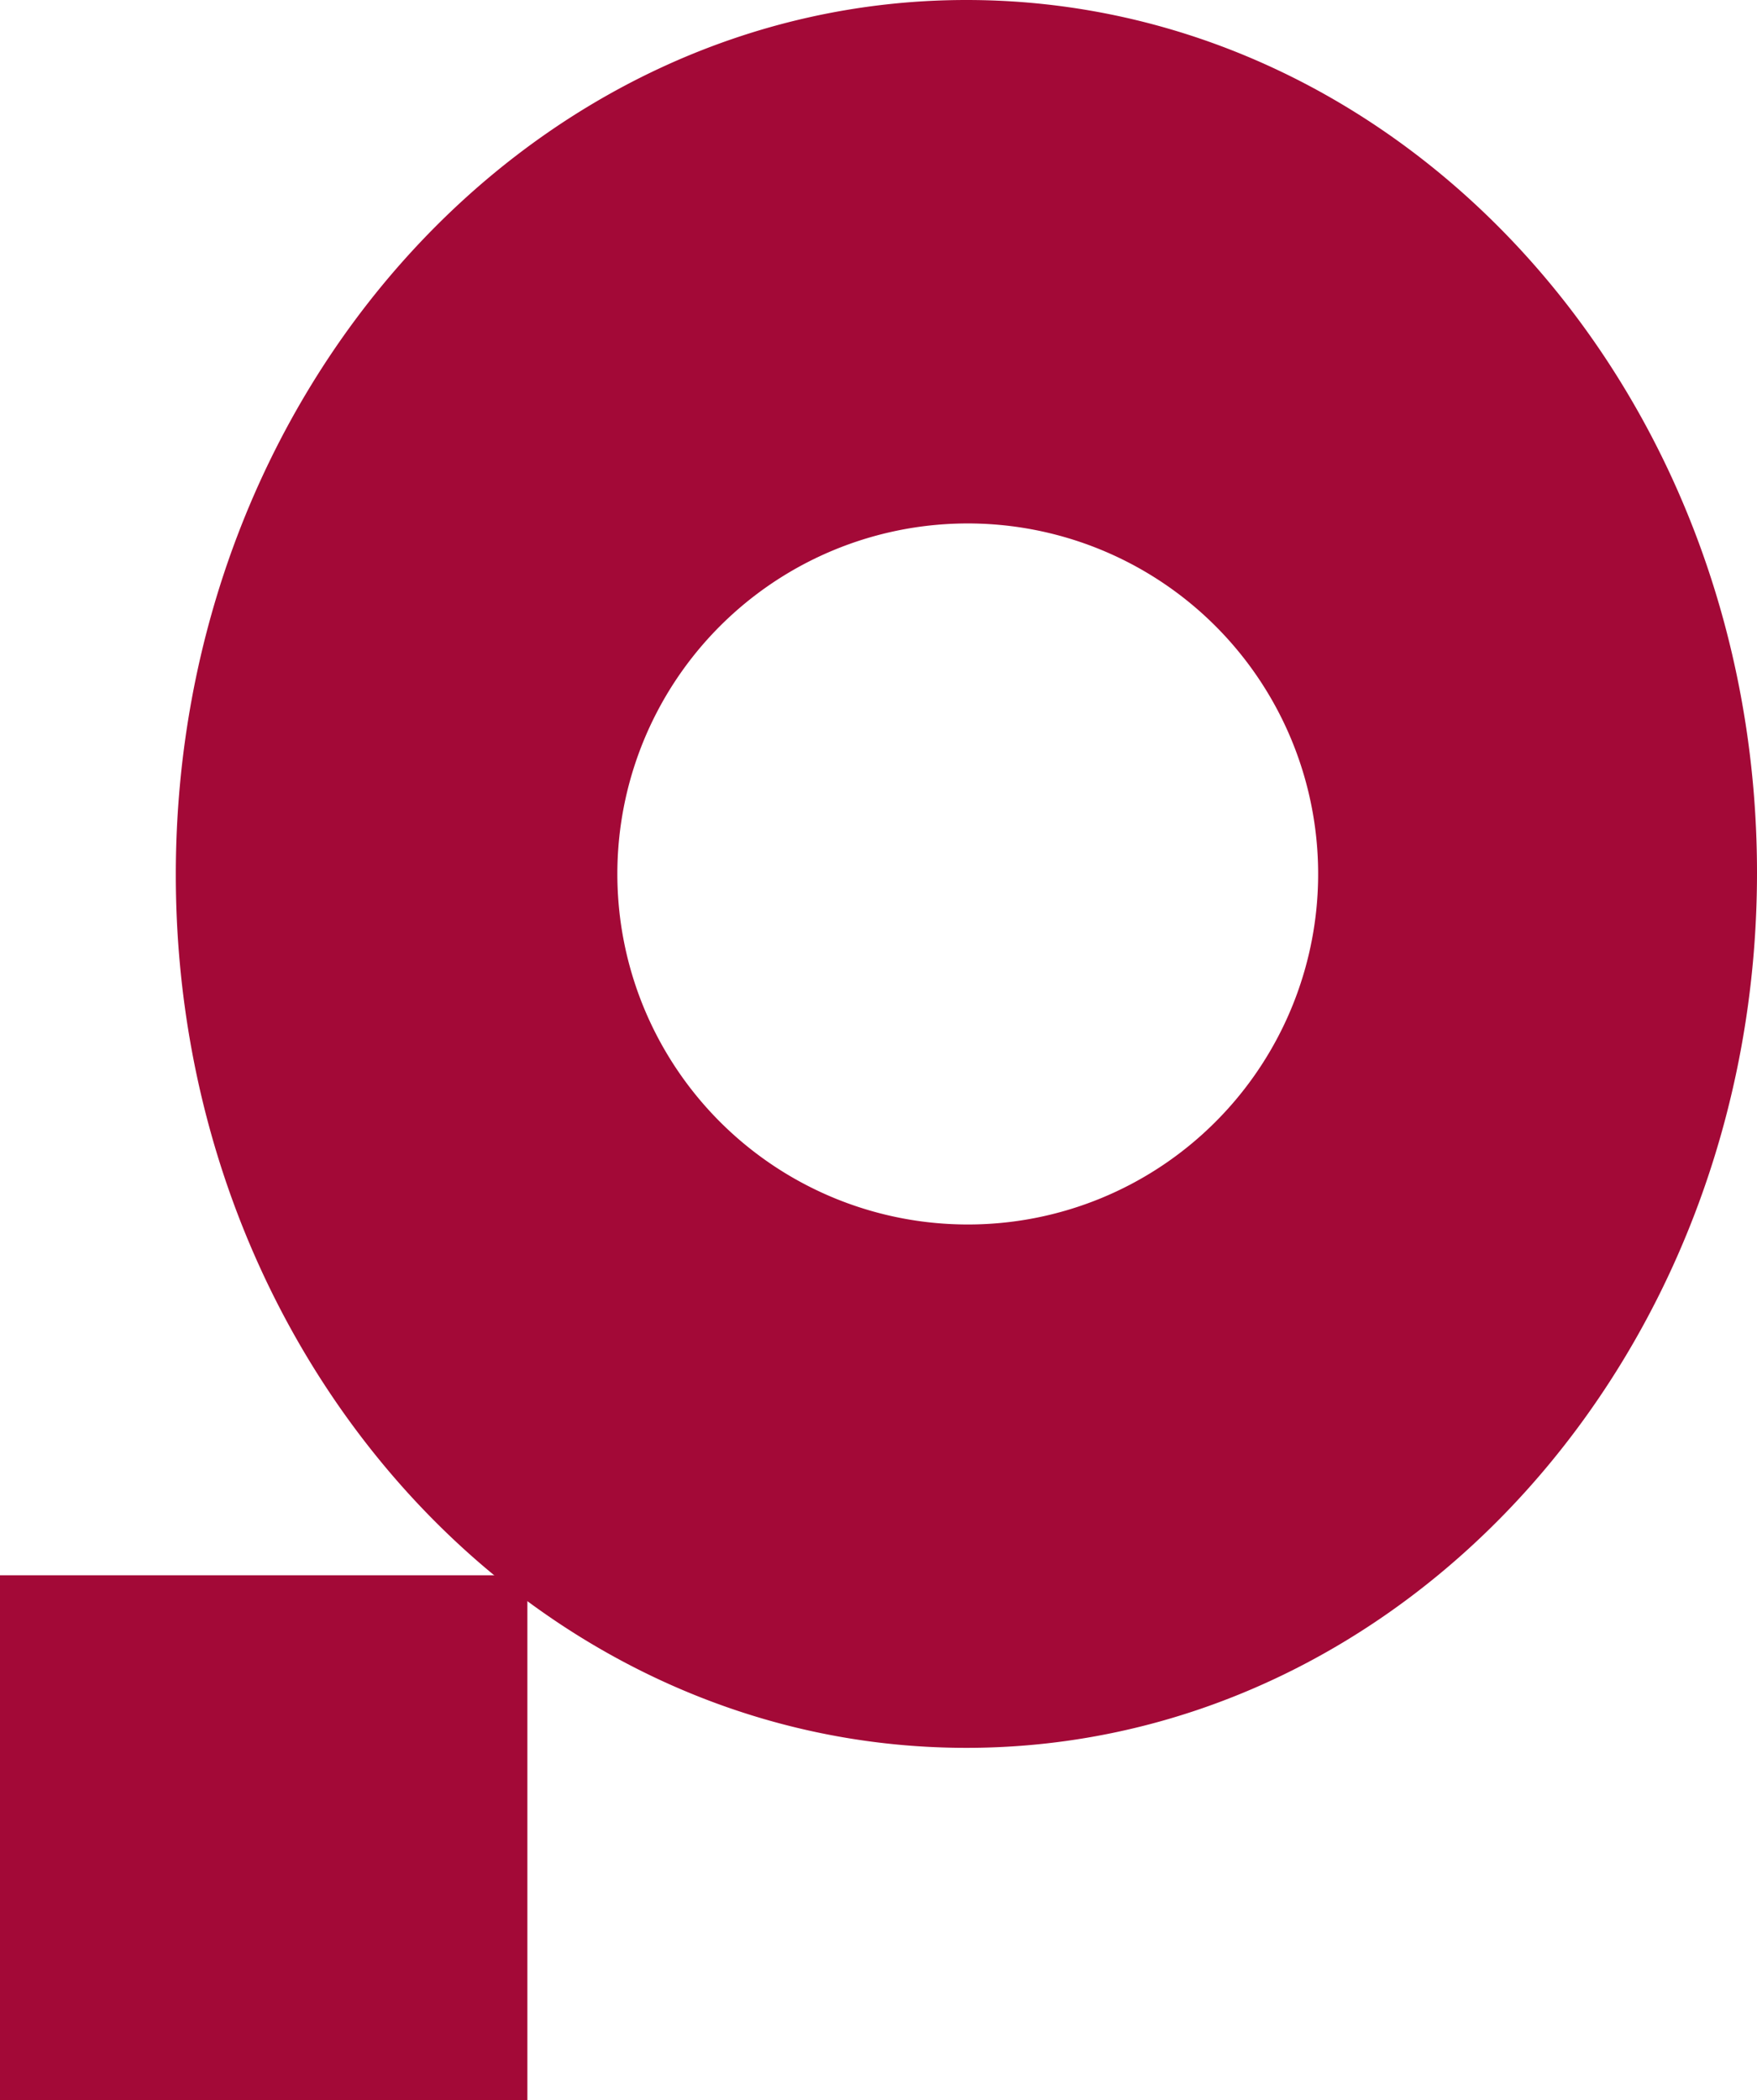 <svg xmlns="http://www.w3.org/2000/svg" width="25.573" height="30.555" viewBox="0 0 25.573 30.555"><defs><style>.a{fill:#a30937;}</style></defs><g transform="translate(-118.898 -136.522)"><g transform="translate(118.898 136.522)"><g transform="translate(0 0)"><path class="a" d="M89.757,67.43c-6.356,0-11.507,5.7-11.507,12.726S83.4,92.861,89.757,92.861s11.507-5.7,11.507-12.733S96.113,67.43,89.757,67.43Zm0,17.816a5.1,5.1,0,1,1,3.615-1.483A5.09,5.09,0,0,1,89.757,85.246Z" transform="translate(-75.691 -67.43)"/><path class="a" d="M82.146,101.29H74.47v7.635h7.676Z" transform="translate(-74.47 -78.37)"/></g></g></g></svg>